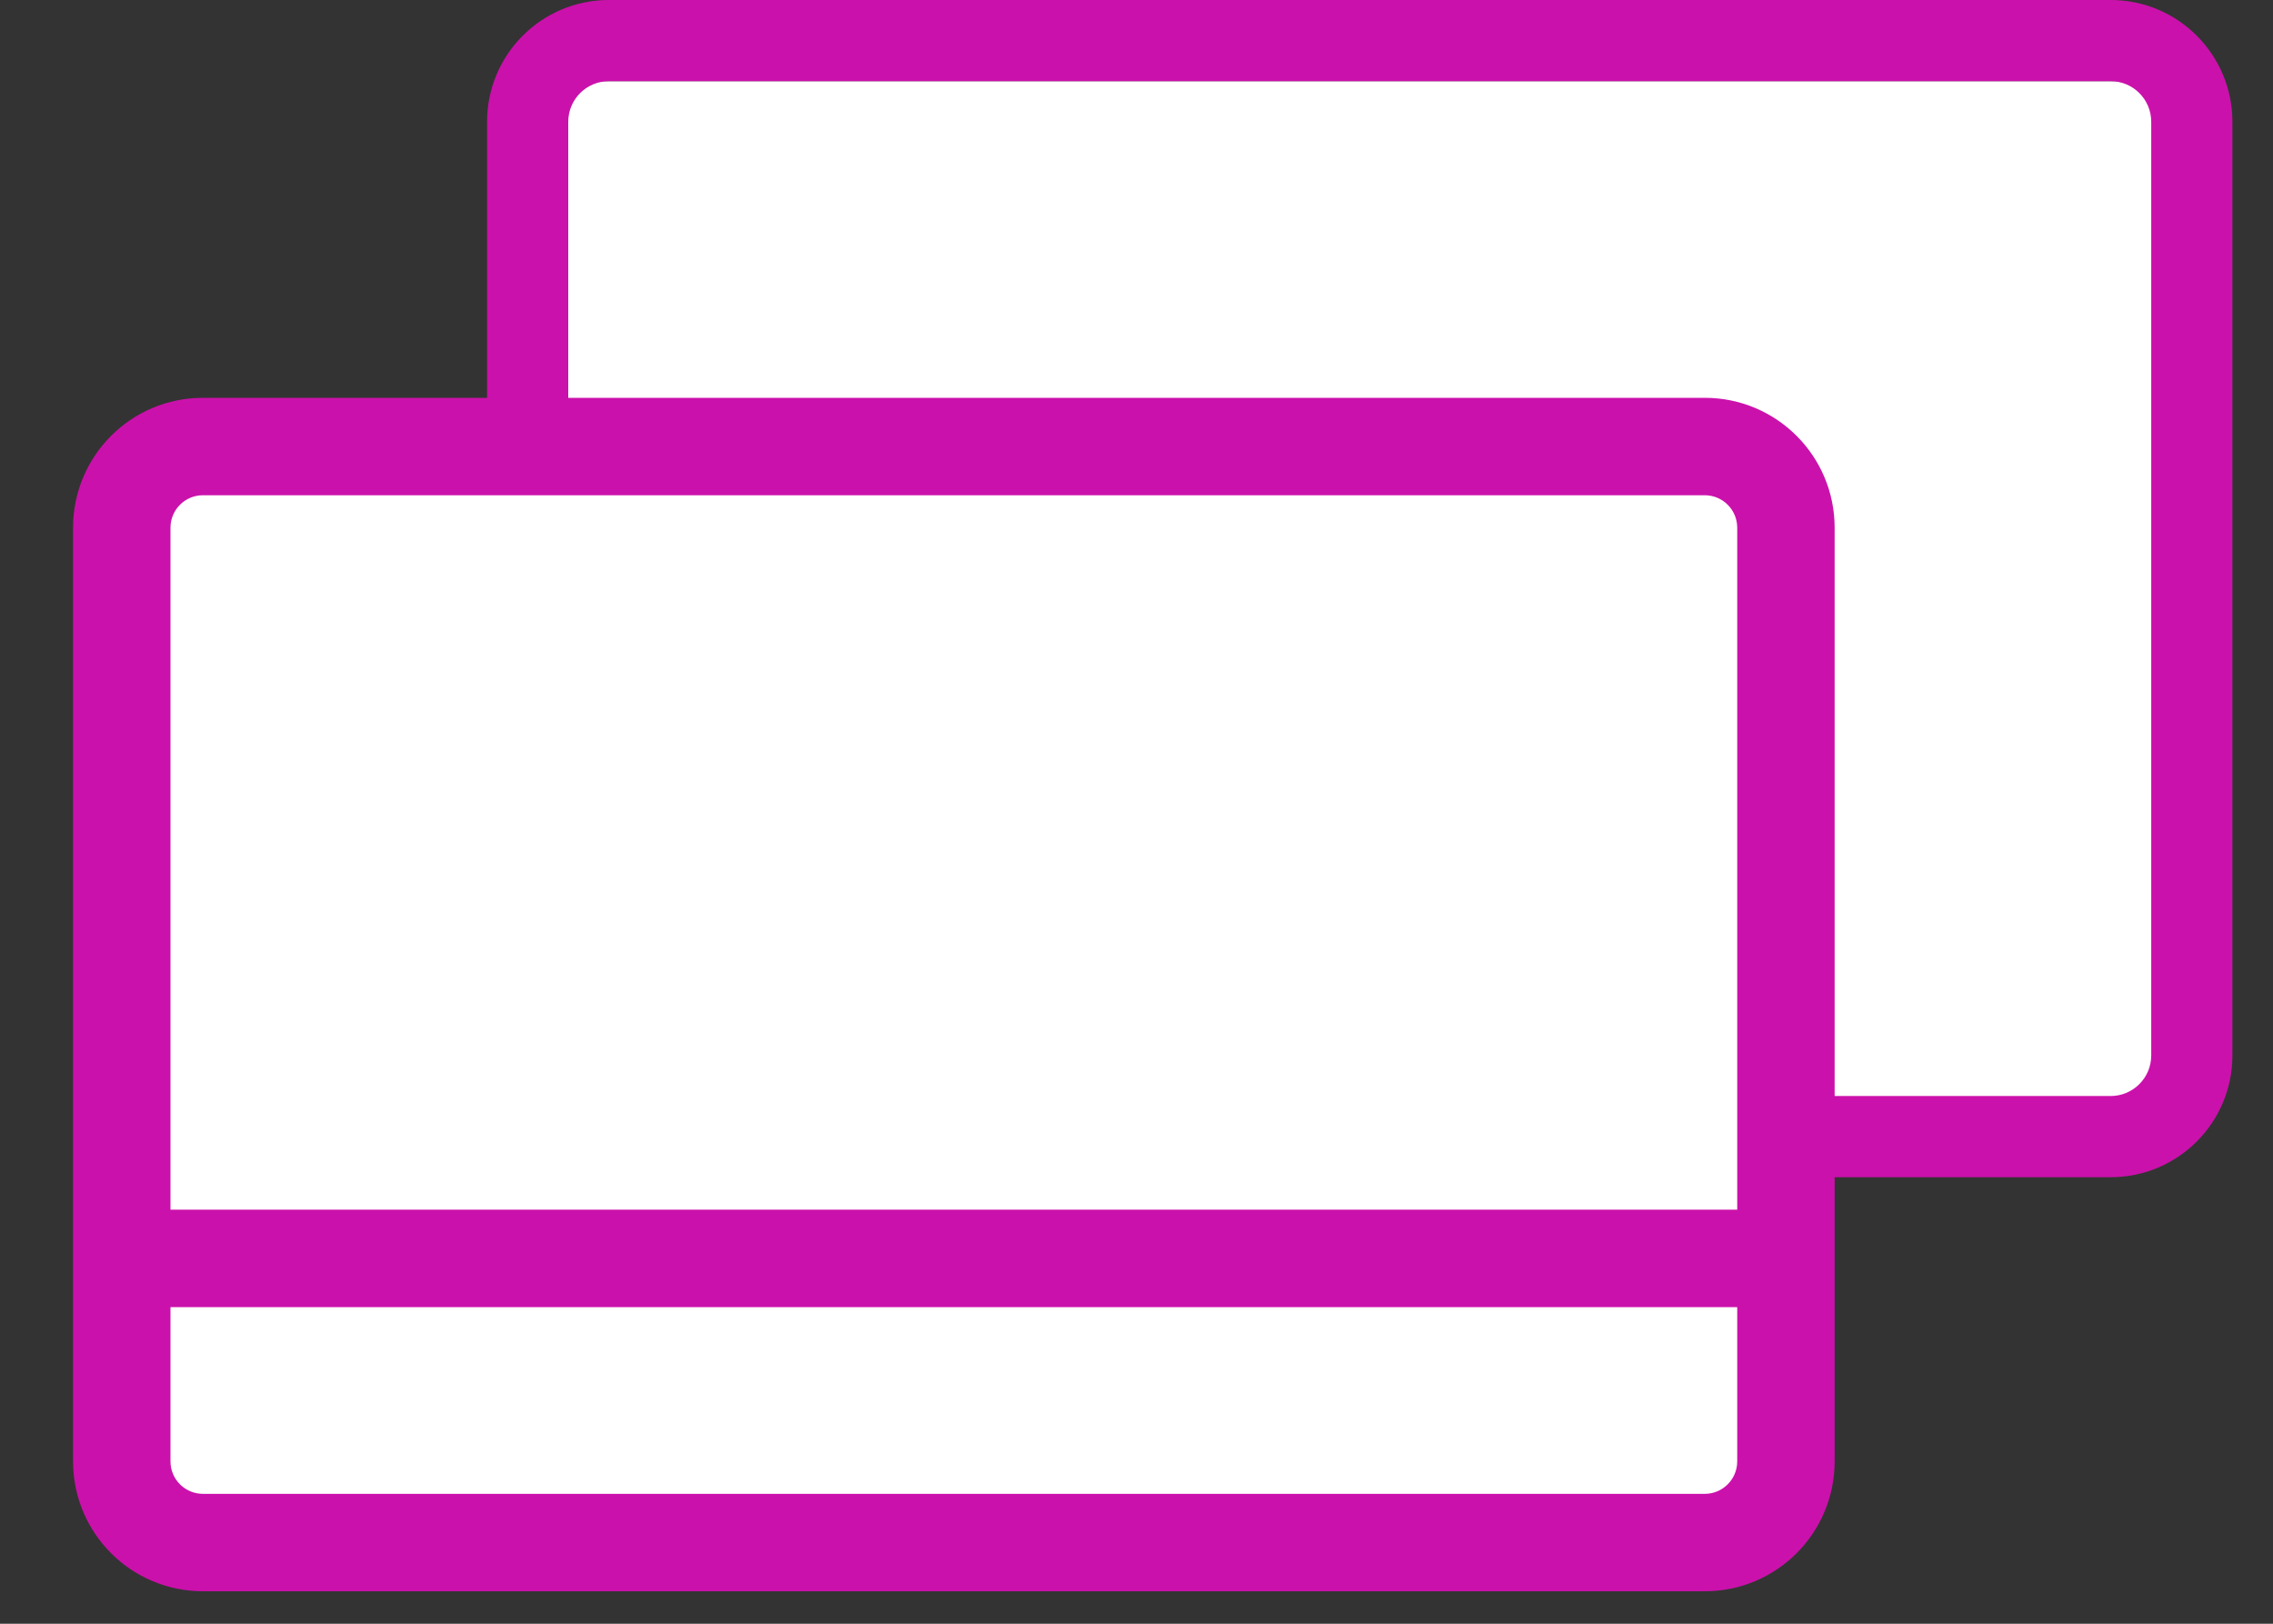 <svg width="28" height="20" viewBox="0 0 28 20" fill="none" xmlns="http://www.w3.org/2000/svg">
<rect x="0" y="0" width="28" height="20" fill="#333333" stroke="none"/>
<rect x="7" y="1" width="20" height="13" fill="white"/>
<path fill-rule="evenodd" clip-rule="evenodd" d="M26 -6.55671e-08C26.828 -2.93554e-08 27.5 0.672 27.5 1.5L27.5 13C27.5 13.828 26.828 14.5 26 14.5L7.5 14.5C6.672 14.5 6 13.828 6 13L6 1.5C6 0.672 6.672 -9.10439e-07 7.5 -8.74228e-07L26 -6.55671e-08ZM26.5 1.5C26.5 1.224 26.276 1 26 1L7.5 1C7.224 1 7 1.224 7 1.5L7 13C7 13.276 7.224 13.5 7.5 13.5L26 13.5C26.276 13.5 26.5 13.276 26.5 13L26.5 1.5Z" fill="#CB11AB"/>
<rect x="2" y="6" width="20" height="13" fill="white"/>
<path fill-rule="evenodd" clip-rule="evenodd" d="M22.5 6.5C22.5 5.672 21.828 5 21 5L2.5 5C1.672 5 1 5.672 1 6.5L1 18C1 18.828 1.672 19.5 2.5 19.5L21 19.5C21.828 19.5 22.5 18.828 22.5 18L22.5 6.5ZM21 6C21.276 6 21.5 6.224 21.5 6.5L21.5 15L2 15L2 6.5C2 6.224 2.224 6 2.5 6L21 6ZM2 16L2 18C2 18.276 2.224 18.5 2.5 18.5L21 18.5C21.276 18.5 21.5 18.276 21.5 18L21.5 16L2 16Z" fill="#CB11AB"/>
<path d="M21.5 15L21.5 15.1L21.6 15.1L21.6 15L21.5 15ZM2 15L1.9 15L1.9 15.1L2 15.1L2 15ZM2 16L2 15.9L1.9 15.9L1.9 16L2 16ZM21.5 16L21.6 16L21.6 15.9L21.5 15.9L21.5 16ZM21 5.1C21.773 5.1 22.4 5.727 22.4 6.5L22.6 6.5C22.6 5.616 21.884 4.9 21 4.9L21 5.1ZM2.5 5.1L21 5.1L21 4.9L2.5 4.9L2.5 5.1ZM1.1 6.5C1.1 5.727 1.727 5.1 2.5 5.1L2.5 4.9C1.616 4.9 0.9 5.616 0.9 6.5L1.1 6.5ZM1.1 18L1.1 6.5L0.9 6.5L0.9 18L1.1 18ZM2.5 19.4C1.727 19.4 1.1 18.773 1.1 18L0.9 18C0.9 18.884 1.616 19.6 2.5 19.6L2.5 19.4ZM21 19.4L2.5 19.4L2.5 19.6L21 19.6L21 19.4ZM22.4 18C22.4 18.773 21.773 19.4 21 19.4L21 19.6C21.884 19.6 22.6 18.884 22.6 18L22.4 18ZM22.4 6.5L22.4 18L22.6 18L22.6 6.5L22.4 6.5ZM21.6 6.5C21.6 6.169 21.331 5.9 21 5.9L21 6.1C21.221 6.1 21.4 6.279 21.4 6.5L21.6 6.5ZM21.6 15L21.6 6.5L21.4 6.5L21.4 15L21.6 15ZM2 15.1L21.5 15.1L21.5 14.9L2 14.9L2 15.1ZM1.9 6.5L1.9 15L2.1 15L2.1 6.5L1.9 6.5ZM2.5 5.9C2.169 5.9 1.9 6.169 1.9 6.5L2.1 6.5C2.1 6.279 2.279 6.1 2.5 6.1L2.5 5.9ZM21 5.9L2.5 5.9L2.5 6.1L21 6.1L21 5.9ZM1.9 16L1.9 18L2.1 18L2.1 16L1.9 16ZM1.9 18C1.9 18.331 2.169 18.6 2.5 18.6L2.5 18.4C2.279 18.4 2.1 18.221 2.1 18L1.9 18ZM2.5 18.6L21 18.6L21 18.4L2.5 18.4L2.5 18.6ZM21 18.6C21.331 18.6 21.6 18.331 21.6 18L21.4 18C21.4 18.221 21.221 18.4 21 18.4L21 18.6ZM21.6 18L21.6 16L21.4 16L21.4 18L21.6 18ZM21.5 15.9L2 15.9L2 16.1L21.5 16.1L21.5 15.9Z" fill="#CB11AB"/>
</svg>
